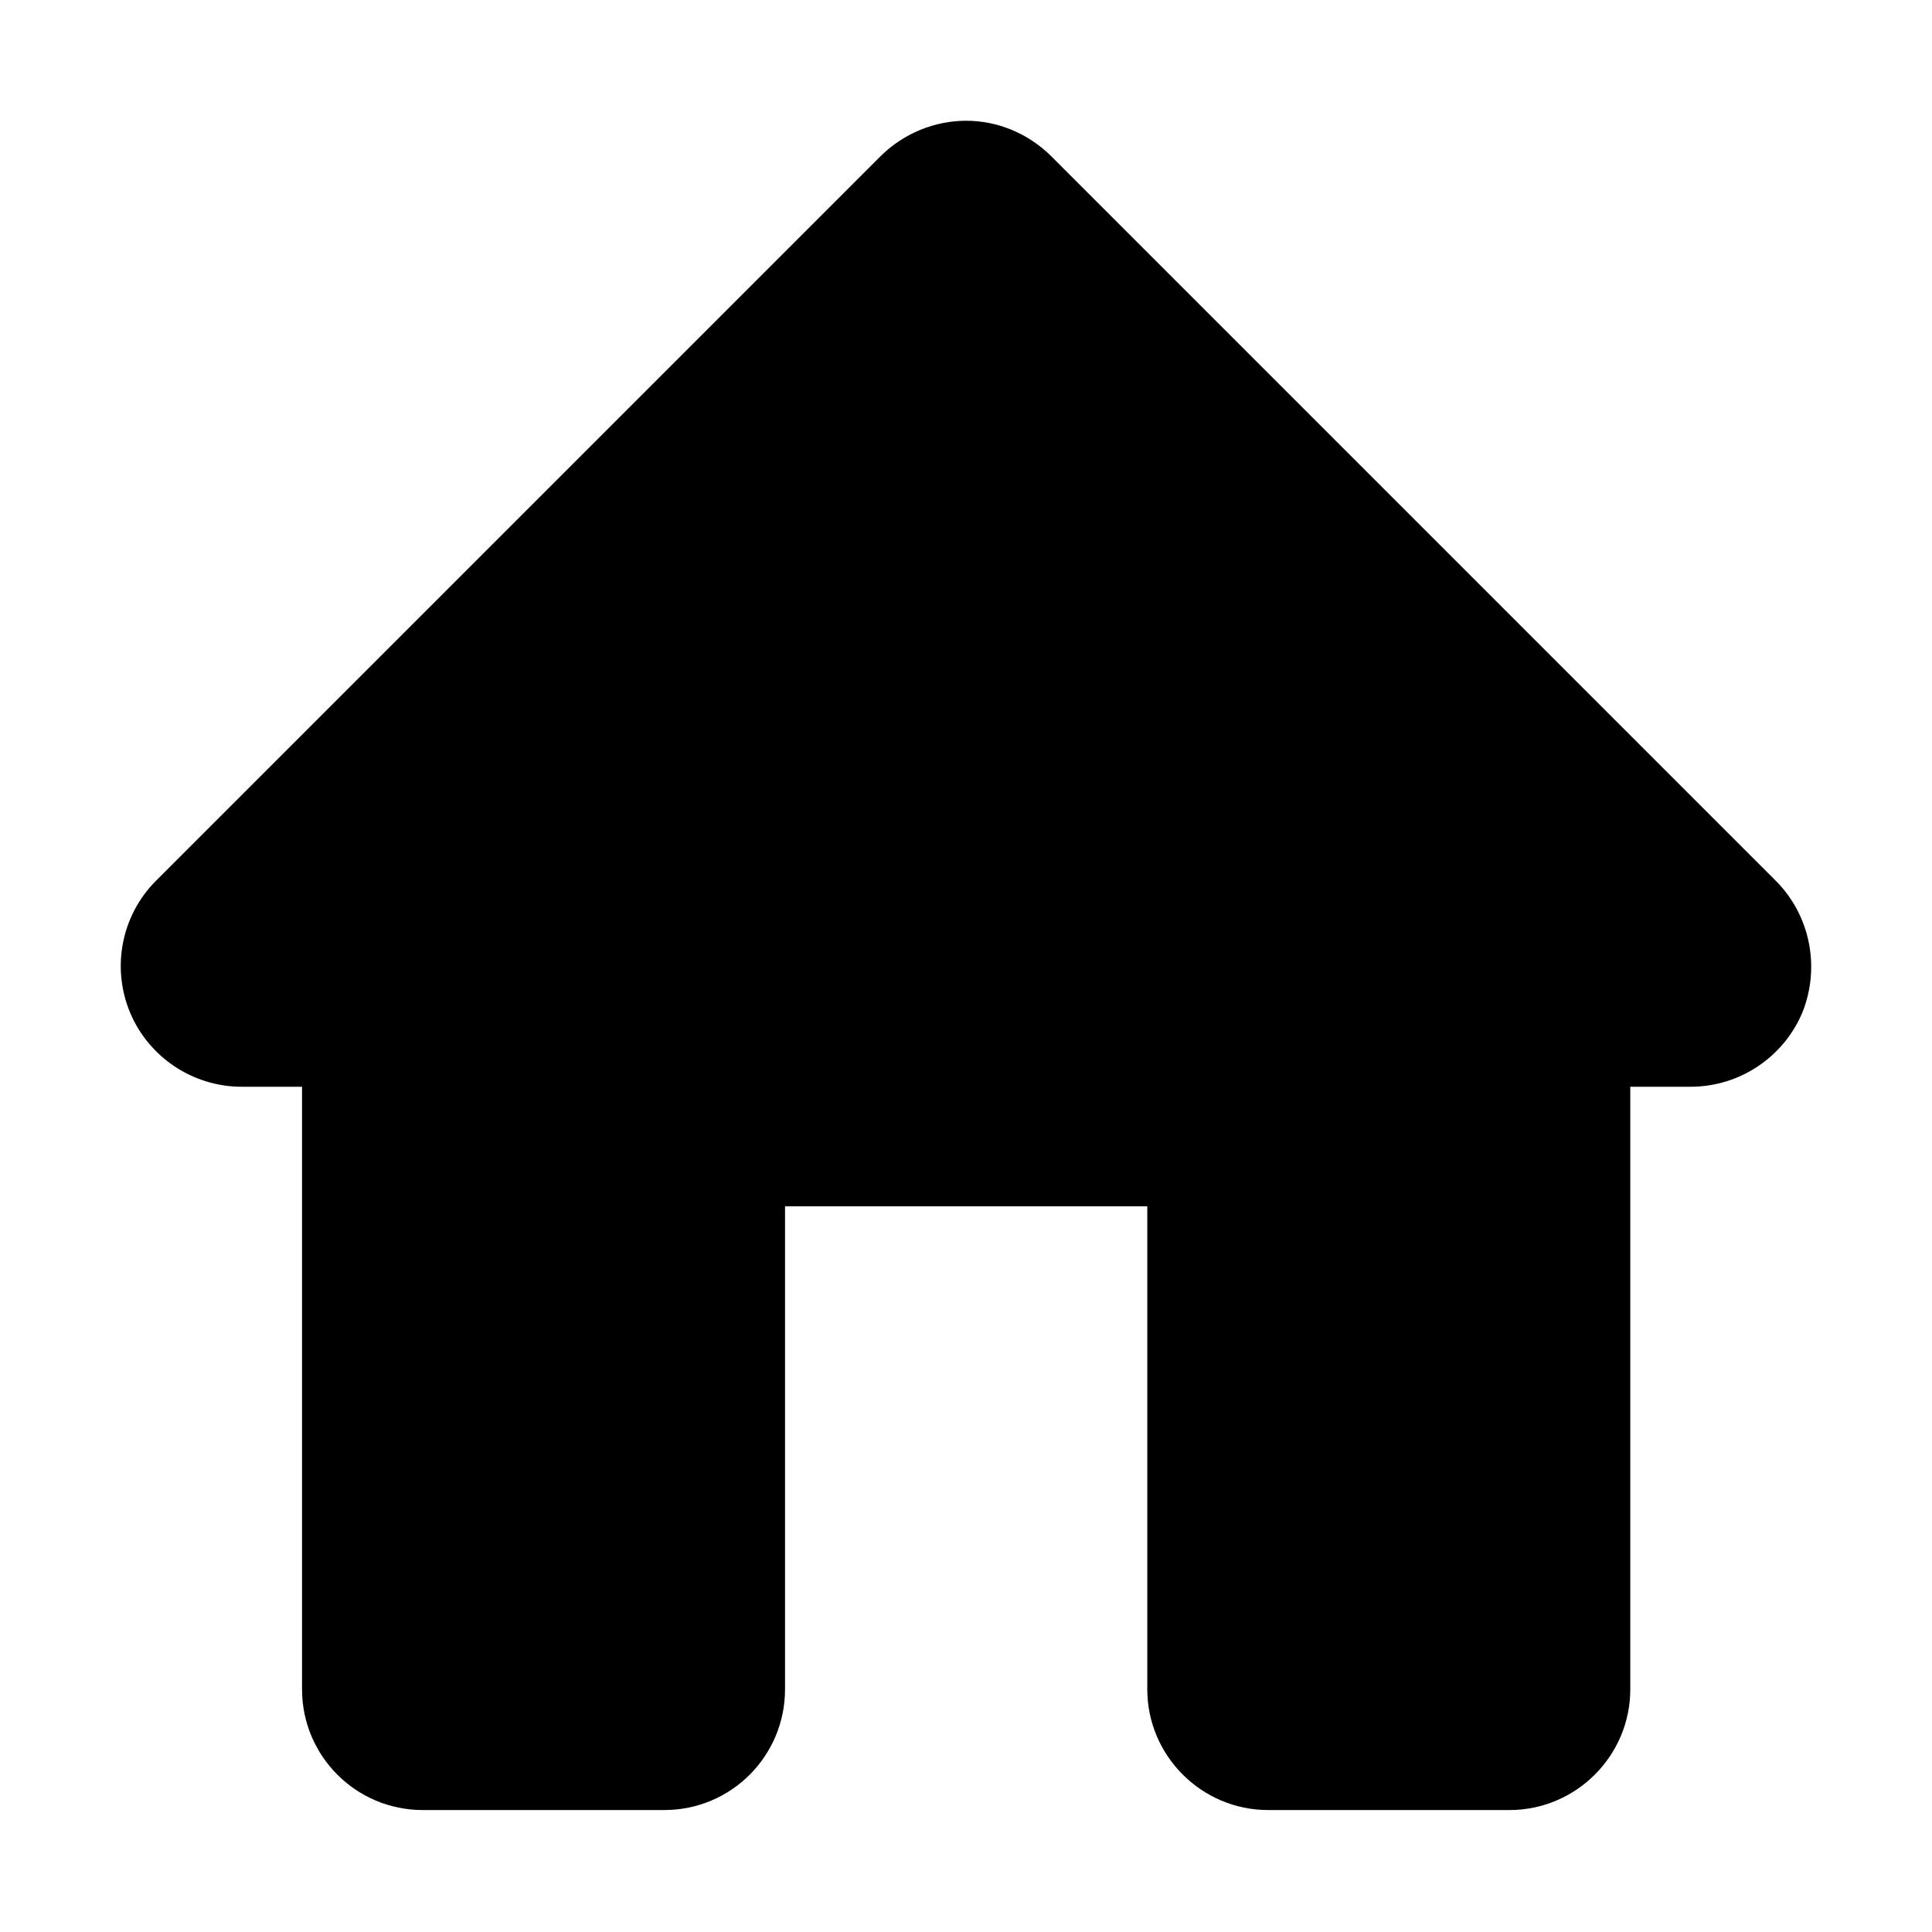 <svg width="24" height="24" viewBox="0 0 24 24" fill="none" xmlns="http://www.w3.org/2000/svg">
<path fill-rule="evenodd" clip-rule="evenodd" d="M22.39 12.577C22.157 13.132 21.61 13.5 21.002 13.5H20.252V20.985C20.252 21.811 19.578 22.485 18.752 22.485H15.752C14.928 22.485 14.252 21.811 14.252 20.985V14.985H9.752V20.985C9.752 21.811 9.085 22.485 8.252 22.485H5.252C4.42 22.485 3.752 21.811 3.752 20.985V13.5H3.002C2.395 13.5 1.847 13.132 1.615 12.577C1.382 12.015 1.51 11.37 1.937 10.942L10.937 1.942C11.229 1.651 11.62 1.5 12.002 1.5C12.384 1.5 12.768 1.651 13.06 1.942L22.06 10.942C22.487 11.37 22.615 12.015 22.39 12.577Z" fill="black"/>
</svg>
